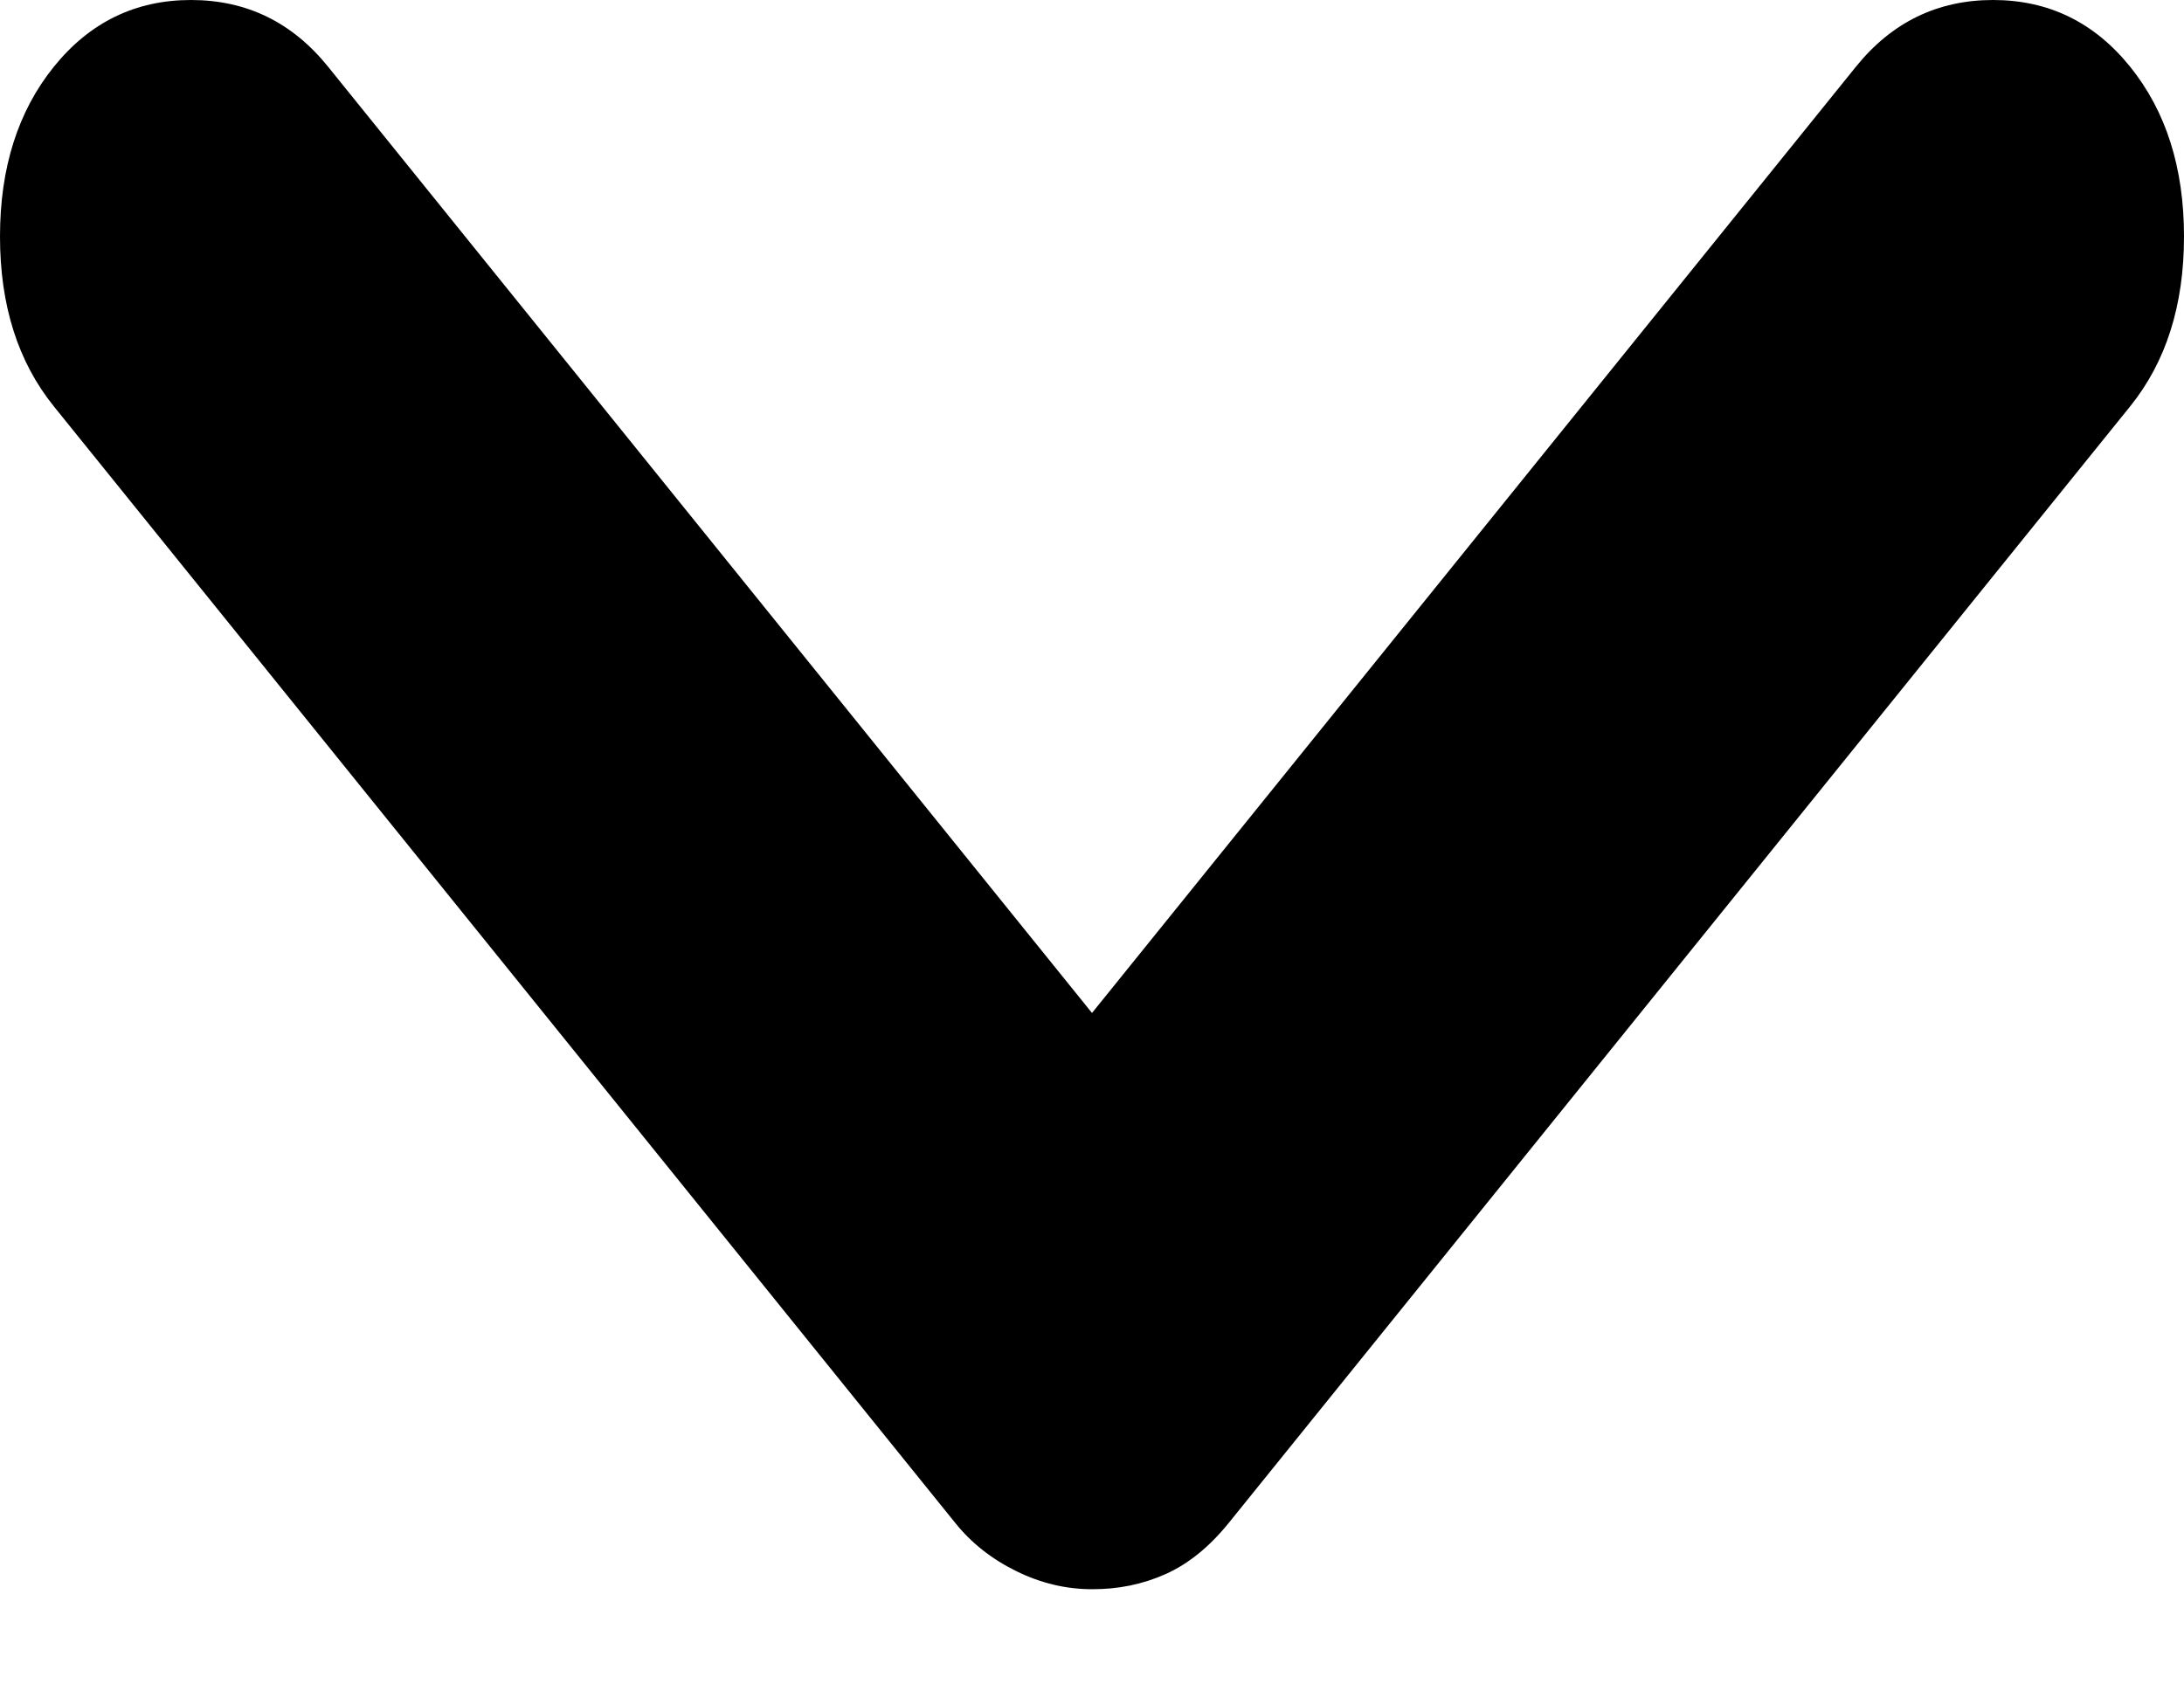 <svg width="18" height="14" viewBox="0 0 18 14" fill="none" xmlns="http://www.w3.org/2000/svg">
<path d="M9 13.1C8.785 13.1 8.576 13.05 8.374 12.95C8.171 12.85 8.003 12.717 7.87 12.55L0.444 3.35C0.148 2.983 0 2.517 0 1.95C0 1.383 0.148 0.917 0.444 0.55C0.74 0.183 1.117 0 1.574 0C2.031 0 2.408 0.183 2.704 0.55L9 8.35L15.296 0.55C15.592 0.183 15.969 0 16.426 0C16.883 0 17.26 0.183 17.556 0.55C17.852 0.917 18 1.383 18 1.95C18 2.517 17.852 2.983 17.556 3.35L10.13 12.55C9.969 12.75 9.794 12.892 9.605 12.976C9.417 13.06 9.215 13.101 9 13.1Z" fill="#000"/>
</svg>
